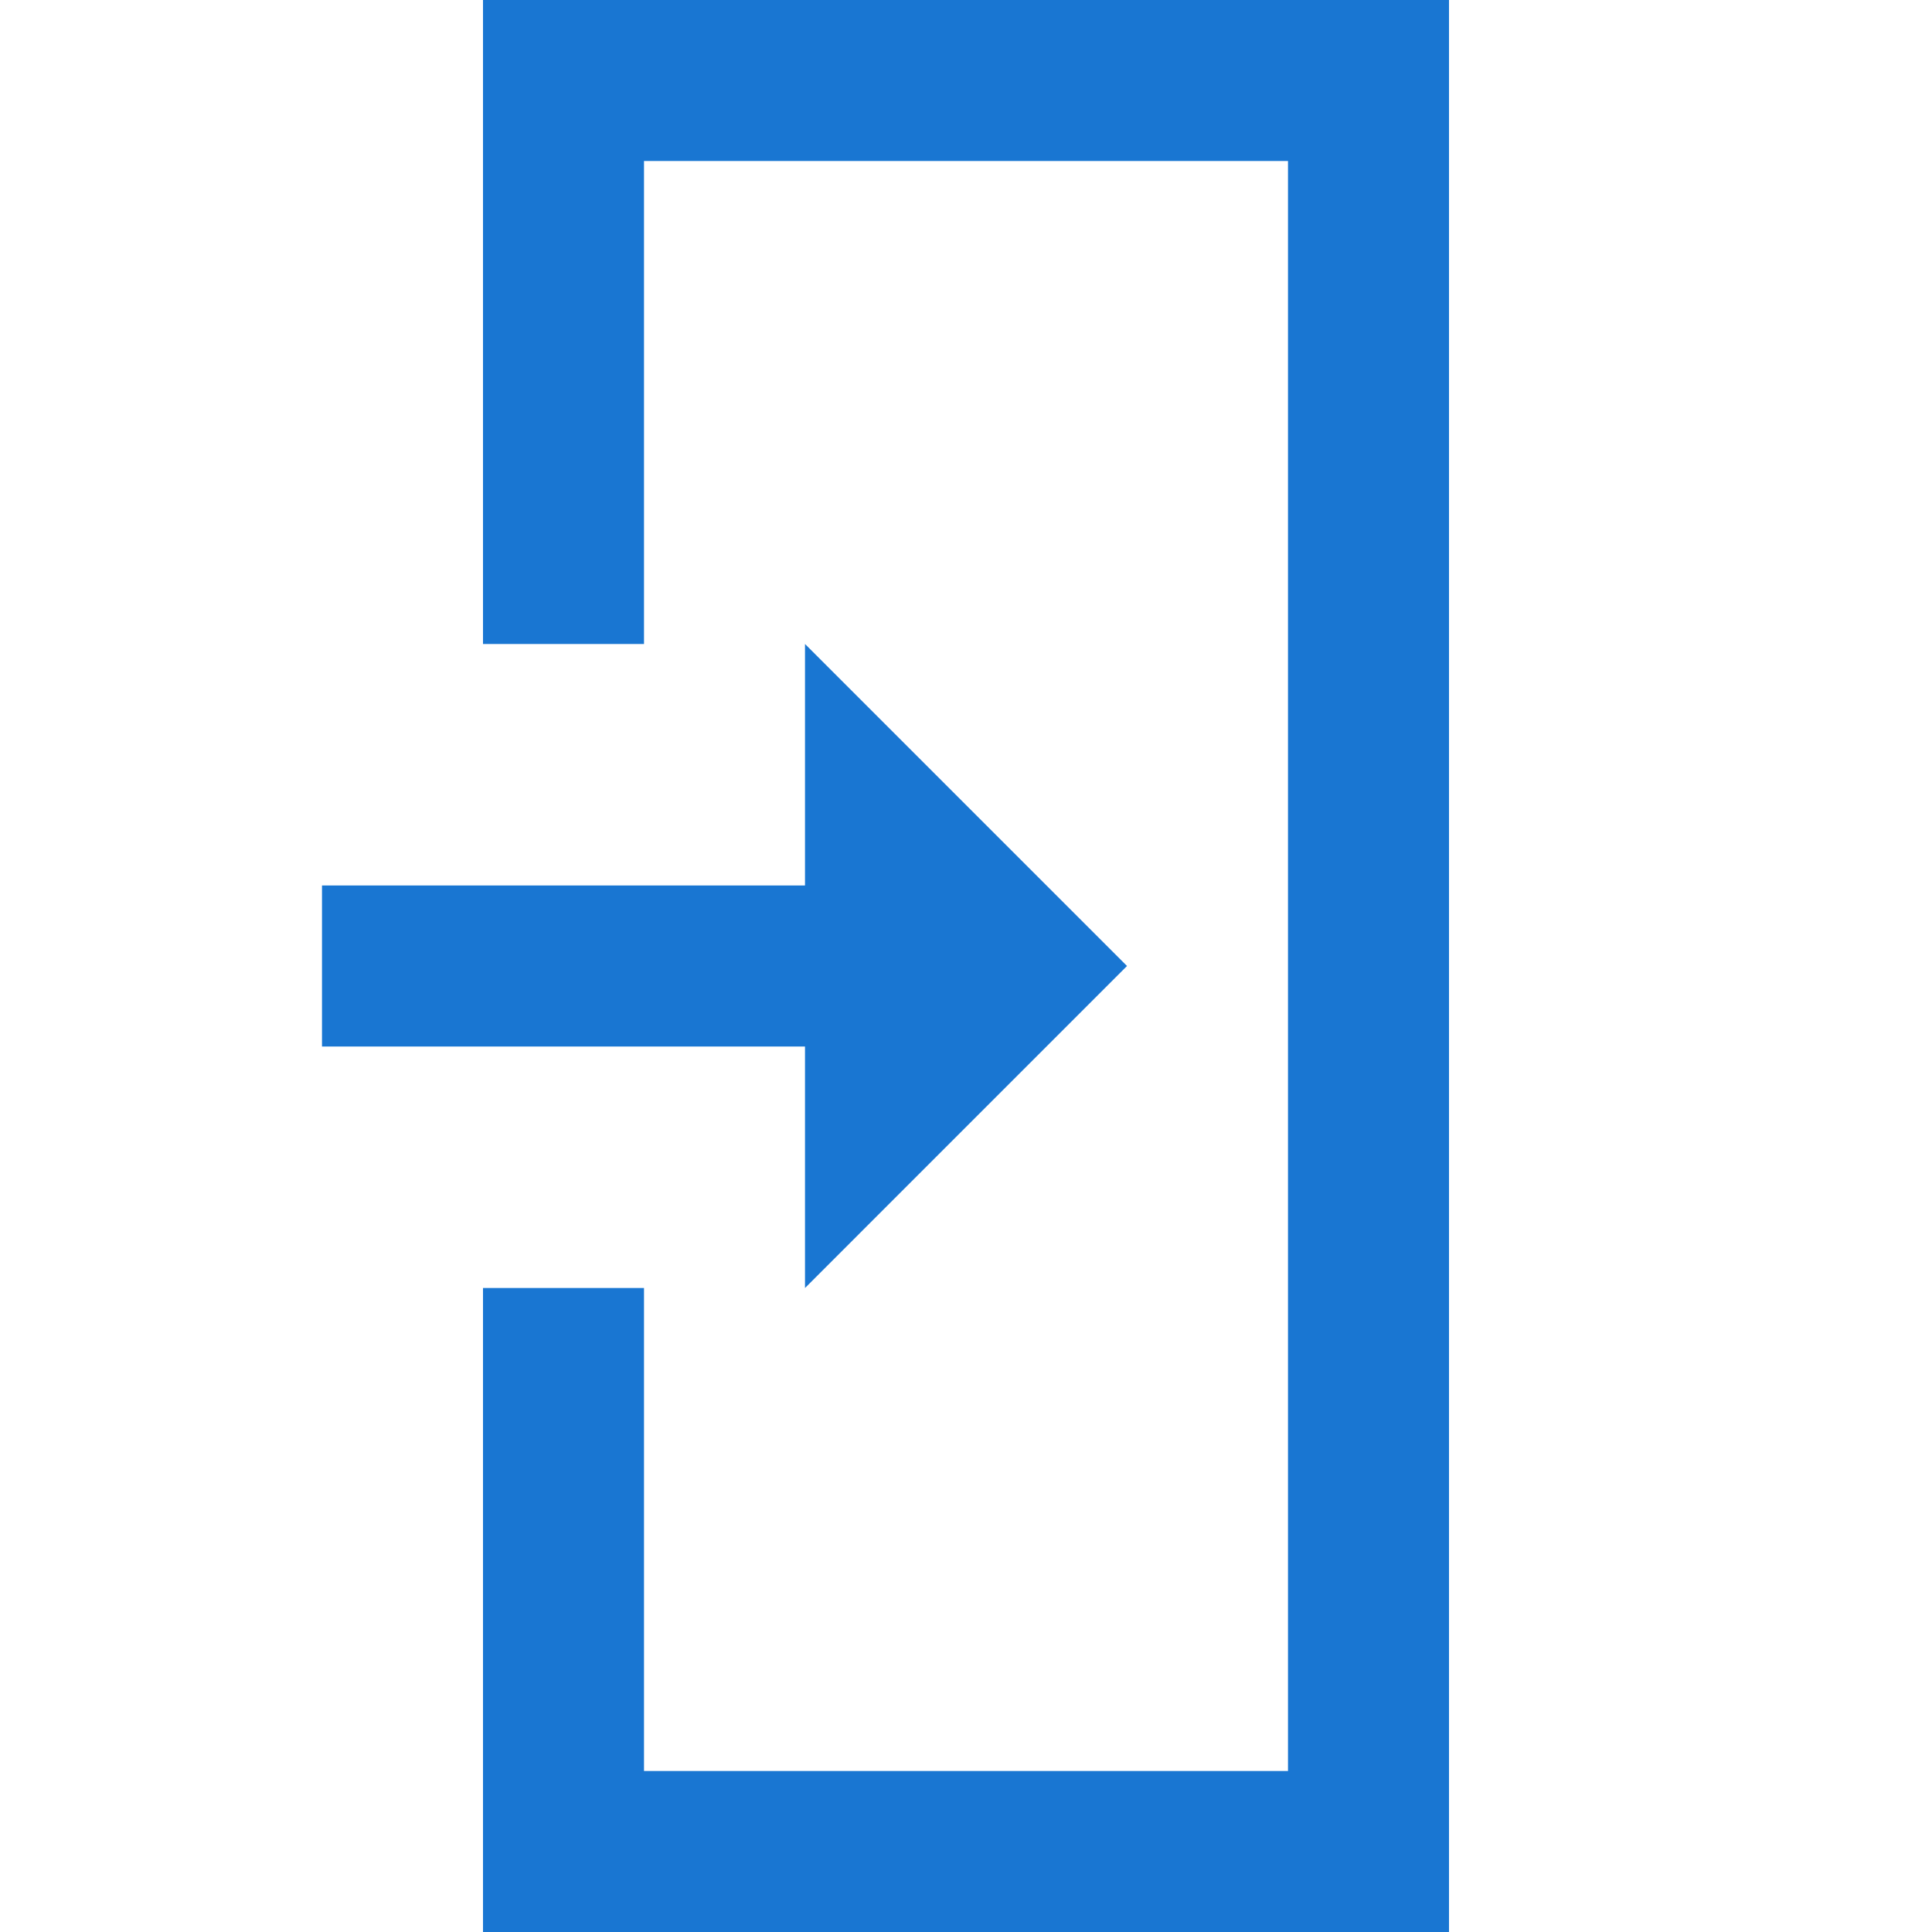 <?xml version="1.0" encoding="utf-8"?>
<!-- Generator: Adobe Illustrator 22.1.0, SVG Export Plug-In . SVG Version: 6.00 Build 0)  -->
<svg version="1.1" id="Layer_1" xmlns="http://www.w3.org/2000/svg" xmlns:xlink="http://www.w3.org/1999/xlink" x="0px" y="0px"
	 viewBox="0 0 24 24" style="enable-background:new 0 0 24 24;" xml:space="preserve">
<rect y="0" style="fill:none;" width="24" height="24"/>
<g>
	<g id="XMLID_540_">
		<polygon id="XMLID_542_" style="fill:#1976D2;" points="14,12 10,8 10,11 4,11 4,13 10,13 10,16 		"/>
	</g>
	<polygon style="fill:#1976D2;" points="6,0 6,8 8,8 8,2 16,2 16,22 8,22 8,16 6,16 6,24 18,24 18,0 	"/>
</g>
</svg>
